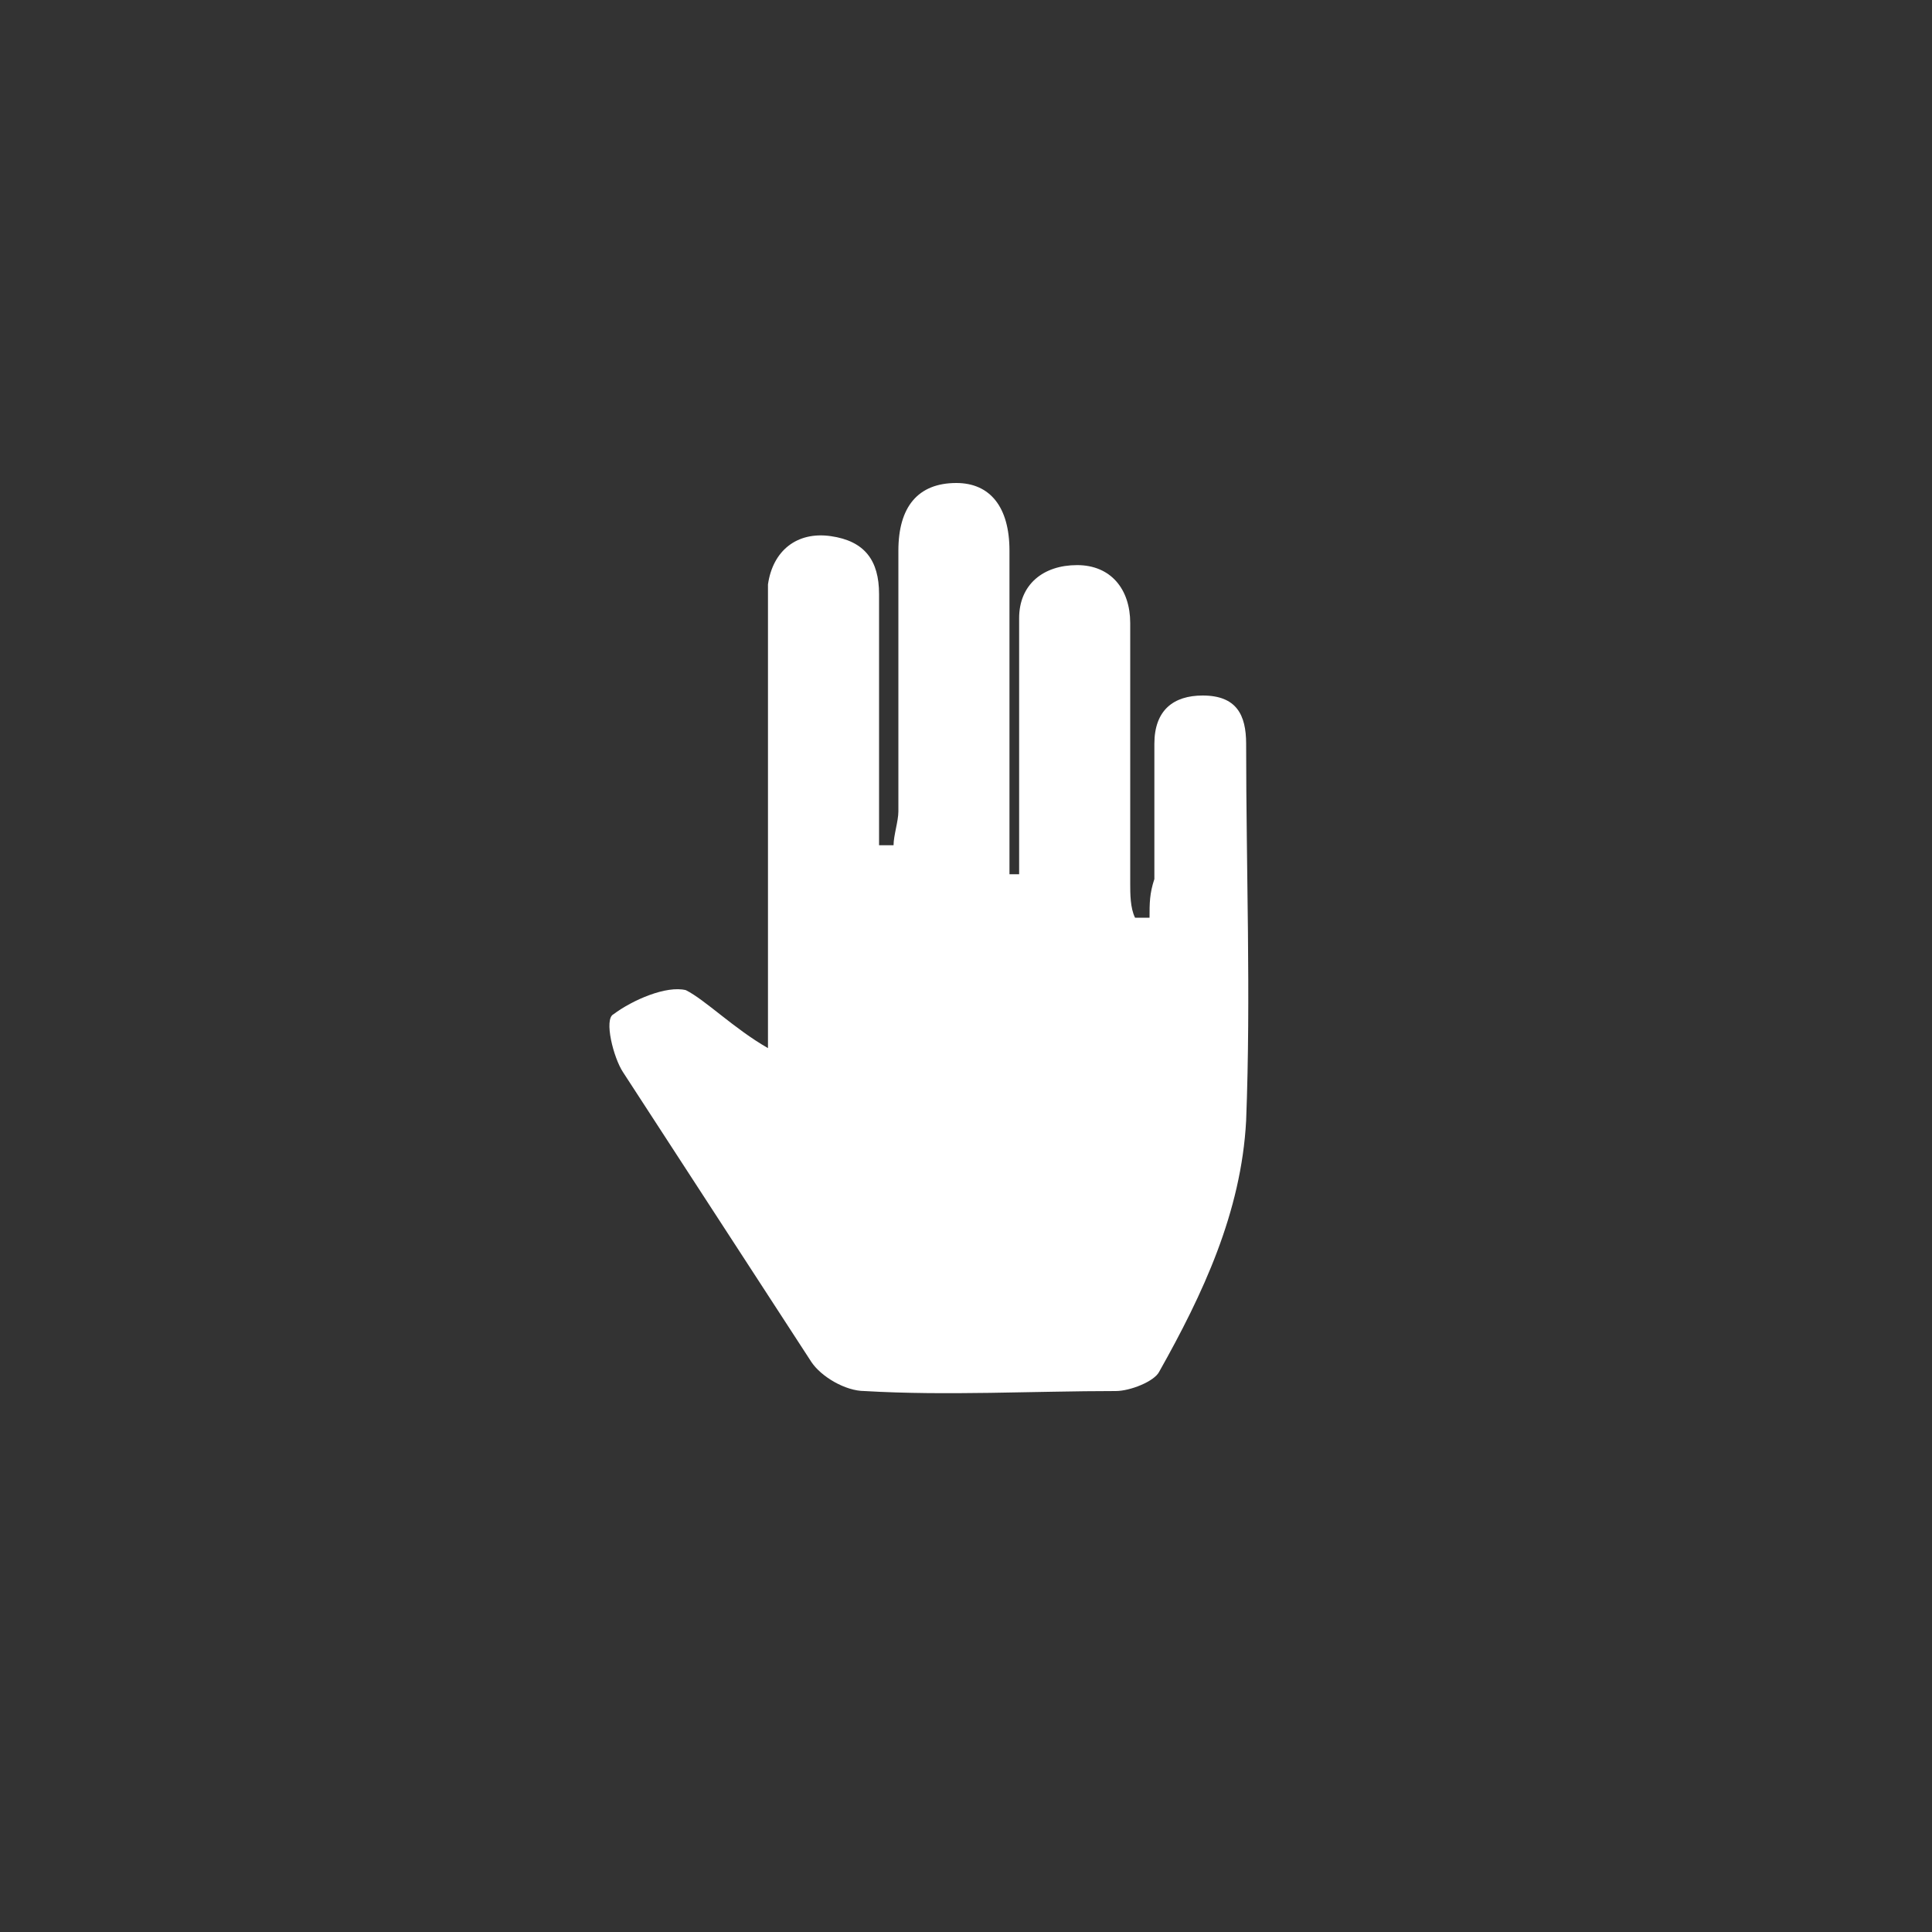 <?xml version="1.0" encoding="utf-8"?>
<!-- Generator: Adobe Illustrator 23.1.0, SVG Export Plug-In . SVG Version: 6.00 Build 0)  -->
<svg version="1.1" id="Layer_1" xmlns="http://www.w3.org/2000/svg" xmlns:xlink="http://www.w3.org/1999/xlink" x="0px" y="0px"
	 viewBox="0 0 40 40" style="enable-background:new 0 0 40 40;" xml:space="preserve">
<rect x="0" y="0" width="40" height="40" fill="#333333" stroke="none"/>
<style type="text/css">
	.st0{fill:#FFFFFF;}
</style>
<g>
	<path class="st0" d="M15.9,21.7c0-2.9,0-5.8,0-8.8c0-0.3,0-0.6,0-0.8c0.1-0.7,0.6-1.1,1.3-1c0.7,0.1,1,0.5,1,1.2c0,1.5,0,3,0,4.4
		c0,0.3,0,0.5,0,0.8c0.1,0,0.2,0,0.3,0c0-0.2,0.1-0.5,0.1-0.7c0-1.8,0-3.6,0-5.4c0-0.9,0.4-1.4,1.2-1.4c0.7,0,1.1,0.5,1.1,1.4
		c0,2,0,4,0,5.9c0,0.3,0,0.5,0,0.8c0.1,0,0.1,0,0.2,0c0-0.7,0-1.4,0-2c0-1.1,0-2.2,0-3.3c0-0.7,0.5-1.1,1.2-1.1
		c0.7,0,1.1,0.5,1.1,1.2c0,1.8,0,3.6,0,5.4c0,0.2,0,0.5,0.1,0.7c0.1,0,0.2,0,0.3,0c0-0.3,0-0.5,0.1-0.8c0-0.9,0-1.9,0-2.8
		c0-0.7,0.4-1,1-1c0.7,0,0.9,0.4,0.9,1c0,2.6,0.1,5.2,0,7.8c-0.1,1.9-0.9,3.6-1.8,5.2c-0.1,0.2-0.6,0.4-0.9,0.4
		c-1.7,0-3.5,0.1-5.2,0c-0.4,0-0.9-0.3-1.1-0.6c-1.3-2-2.6-4-3.9-6c-0.2-0.3-0.4-1.1-0.2-1.2c0.4-0.3,1.1-0.6,1.5-0.5
		C14.6,20.7,15.2,21.3,15.9,21.7z"/>
</g>
</svg>
